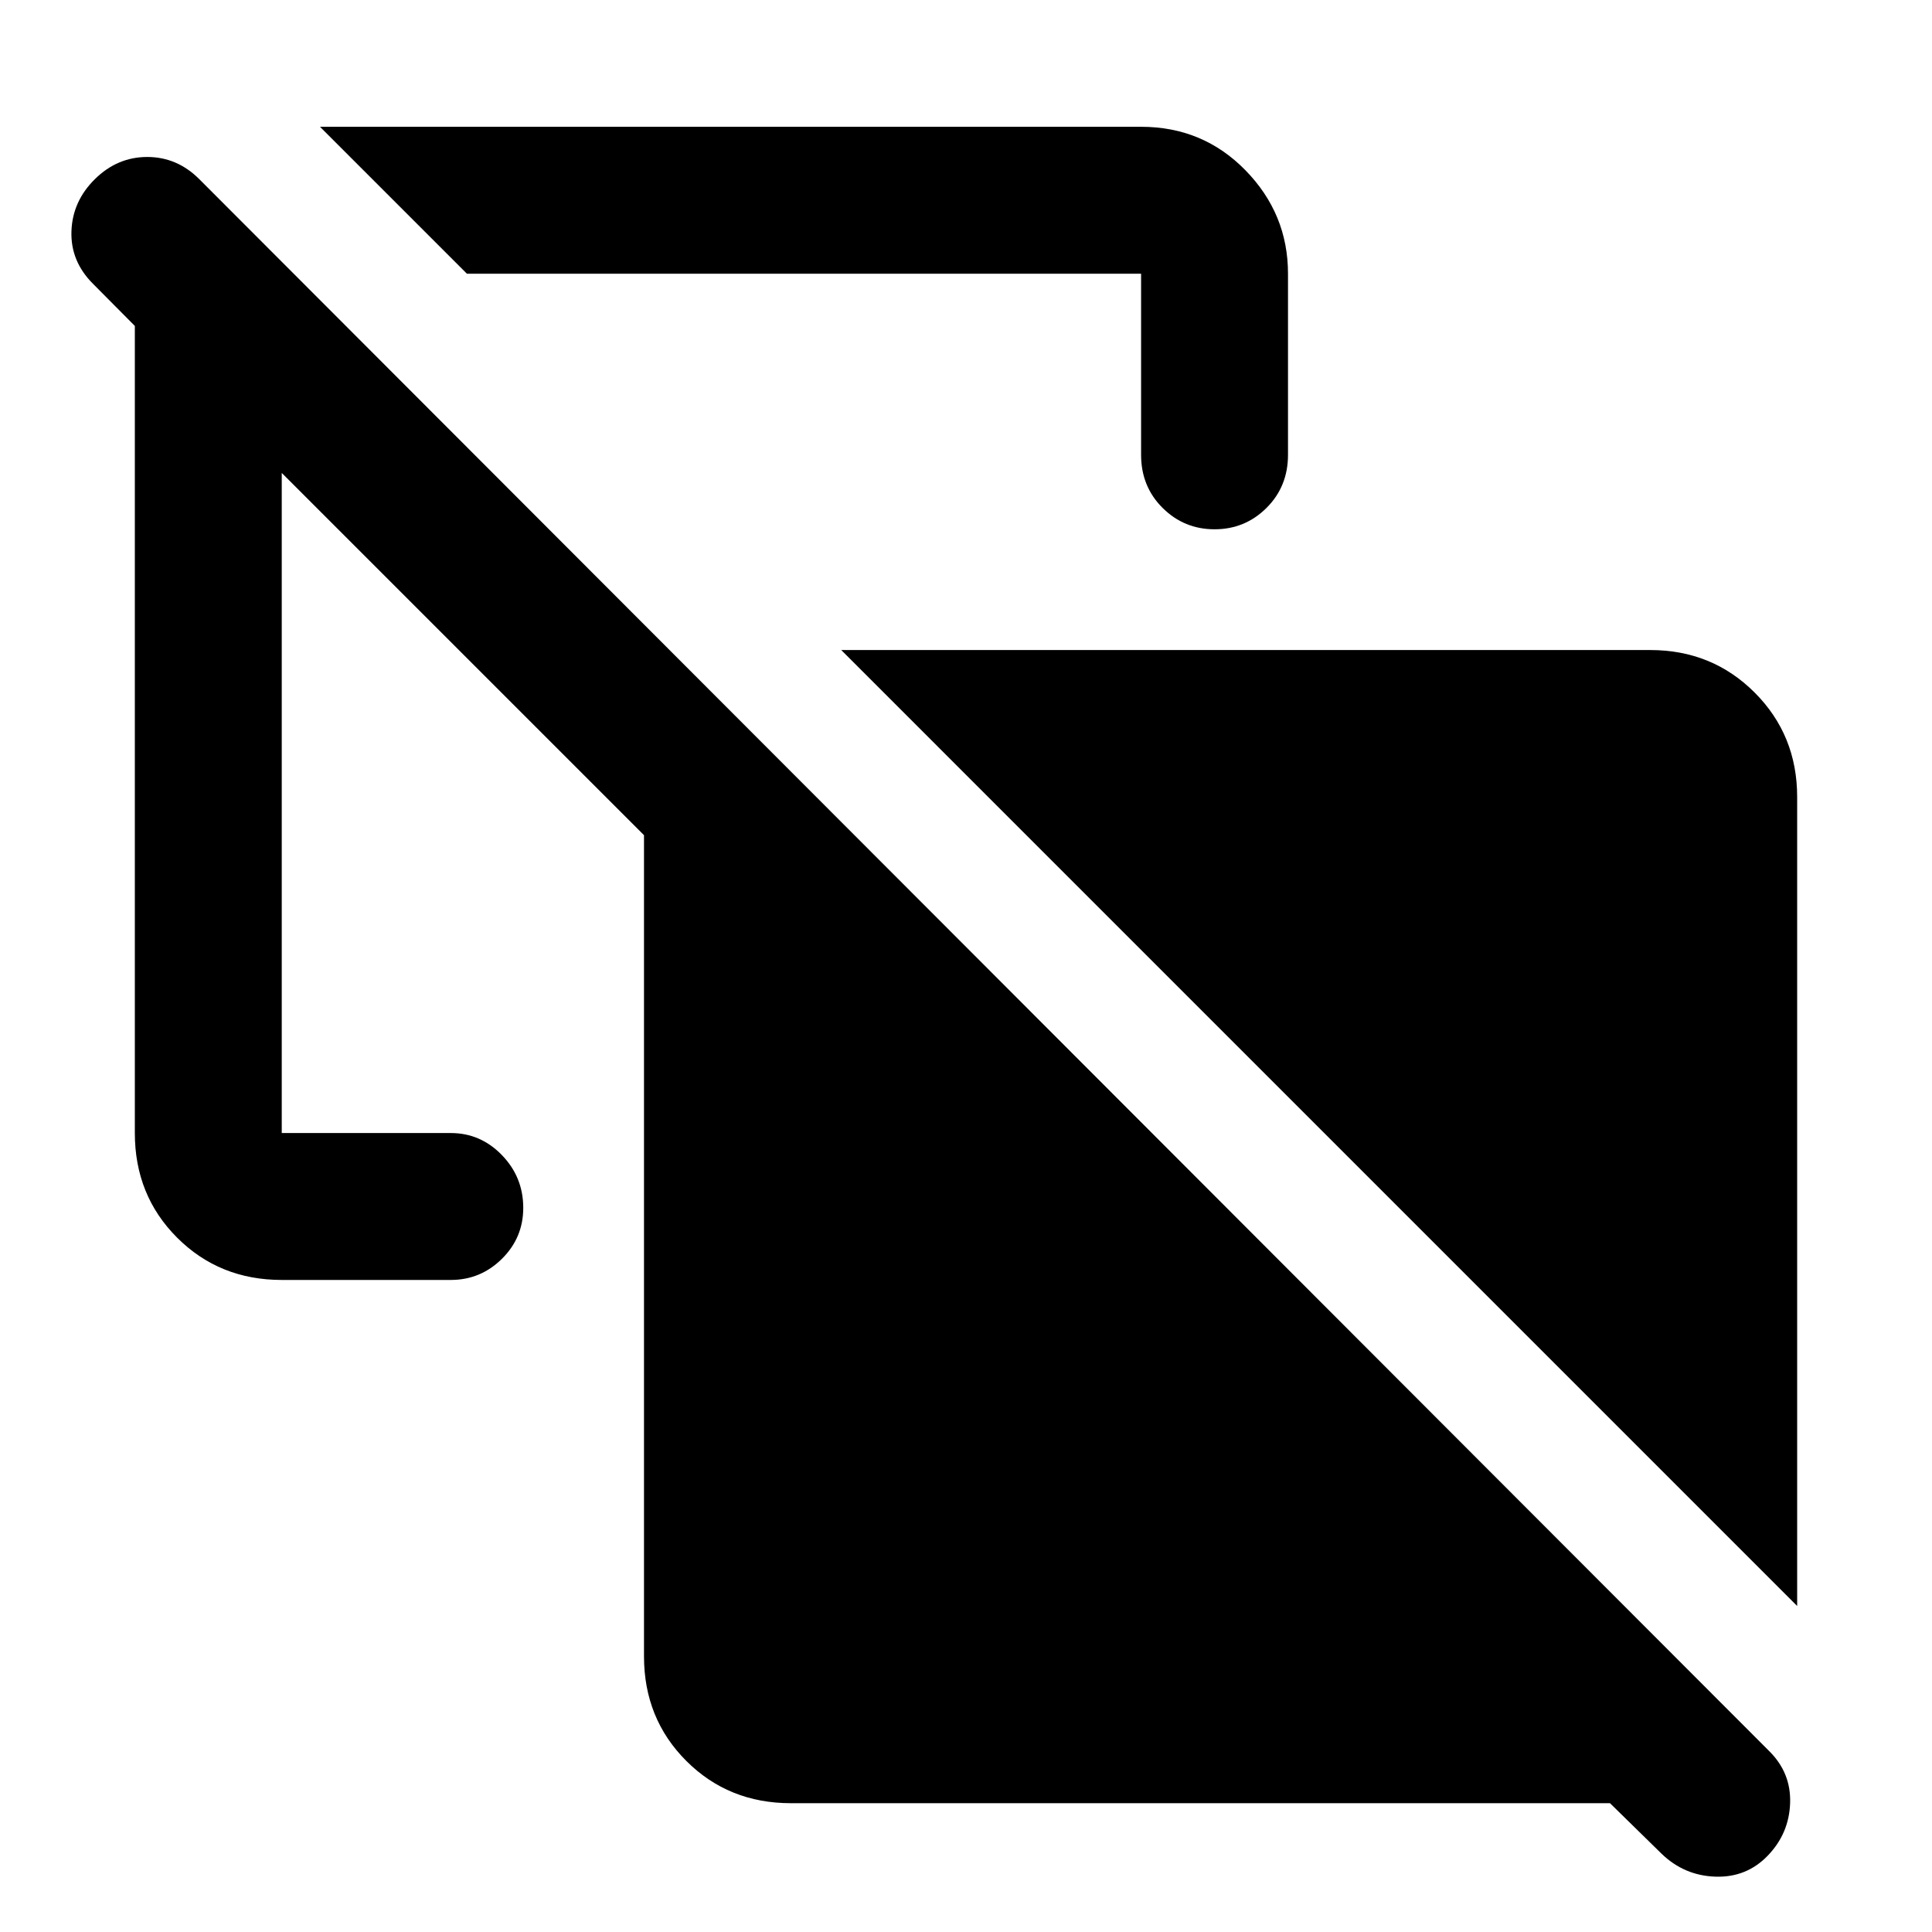 <svg xmlns="http://www.w3.org/2000/svg" height="48" viewBox="0 -960 960 960" width="48"><path d="M893-162 418-637h402q30.75 0 51.875 21.125T893-564v402ZM232-824l-73-73h408q30.75 0 51.875 21.625T640-824v90q0 15.75-10.675 26.375Q618.649-697 603.509-697q-15.141 0-25.825-10.625T567-734v-90H232ZM393-64q-30.975 0-51.987-21.013Q320-106.025 320-137v-408L140-725v328h84q14.775 0 25.387 10.95Q260-375.099 260-359.825q0 14.85-10.613 25.338Q238.775-324 224-324h-84q-30.975 0-51.987-21.013Q67-366.025 67-397v-401.046l-20.75-20.9Q35-830.16 35.5-845.08T47.158-871q11.158-11 26-11T99-871L879-90q11 10.818 10.5 25.91Q889-49 878.447-38 867.895-27 852.4-27.5q-15.495-.5-26.784-11.4L800-64H393Z"/></svg>